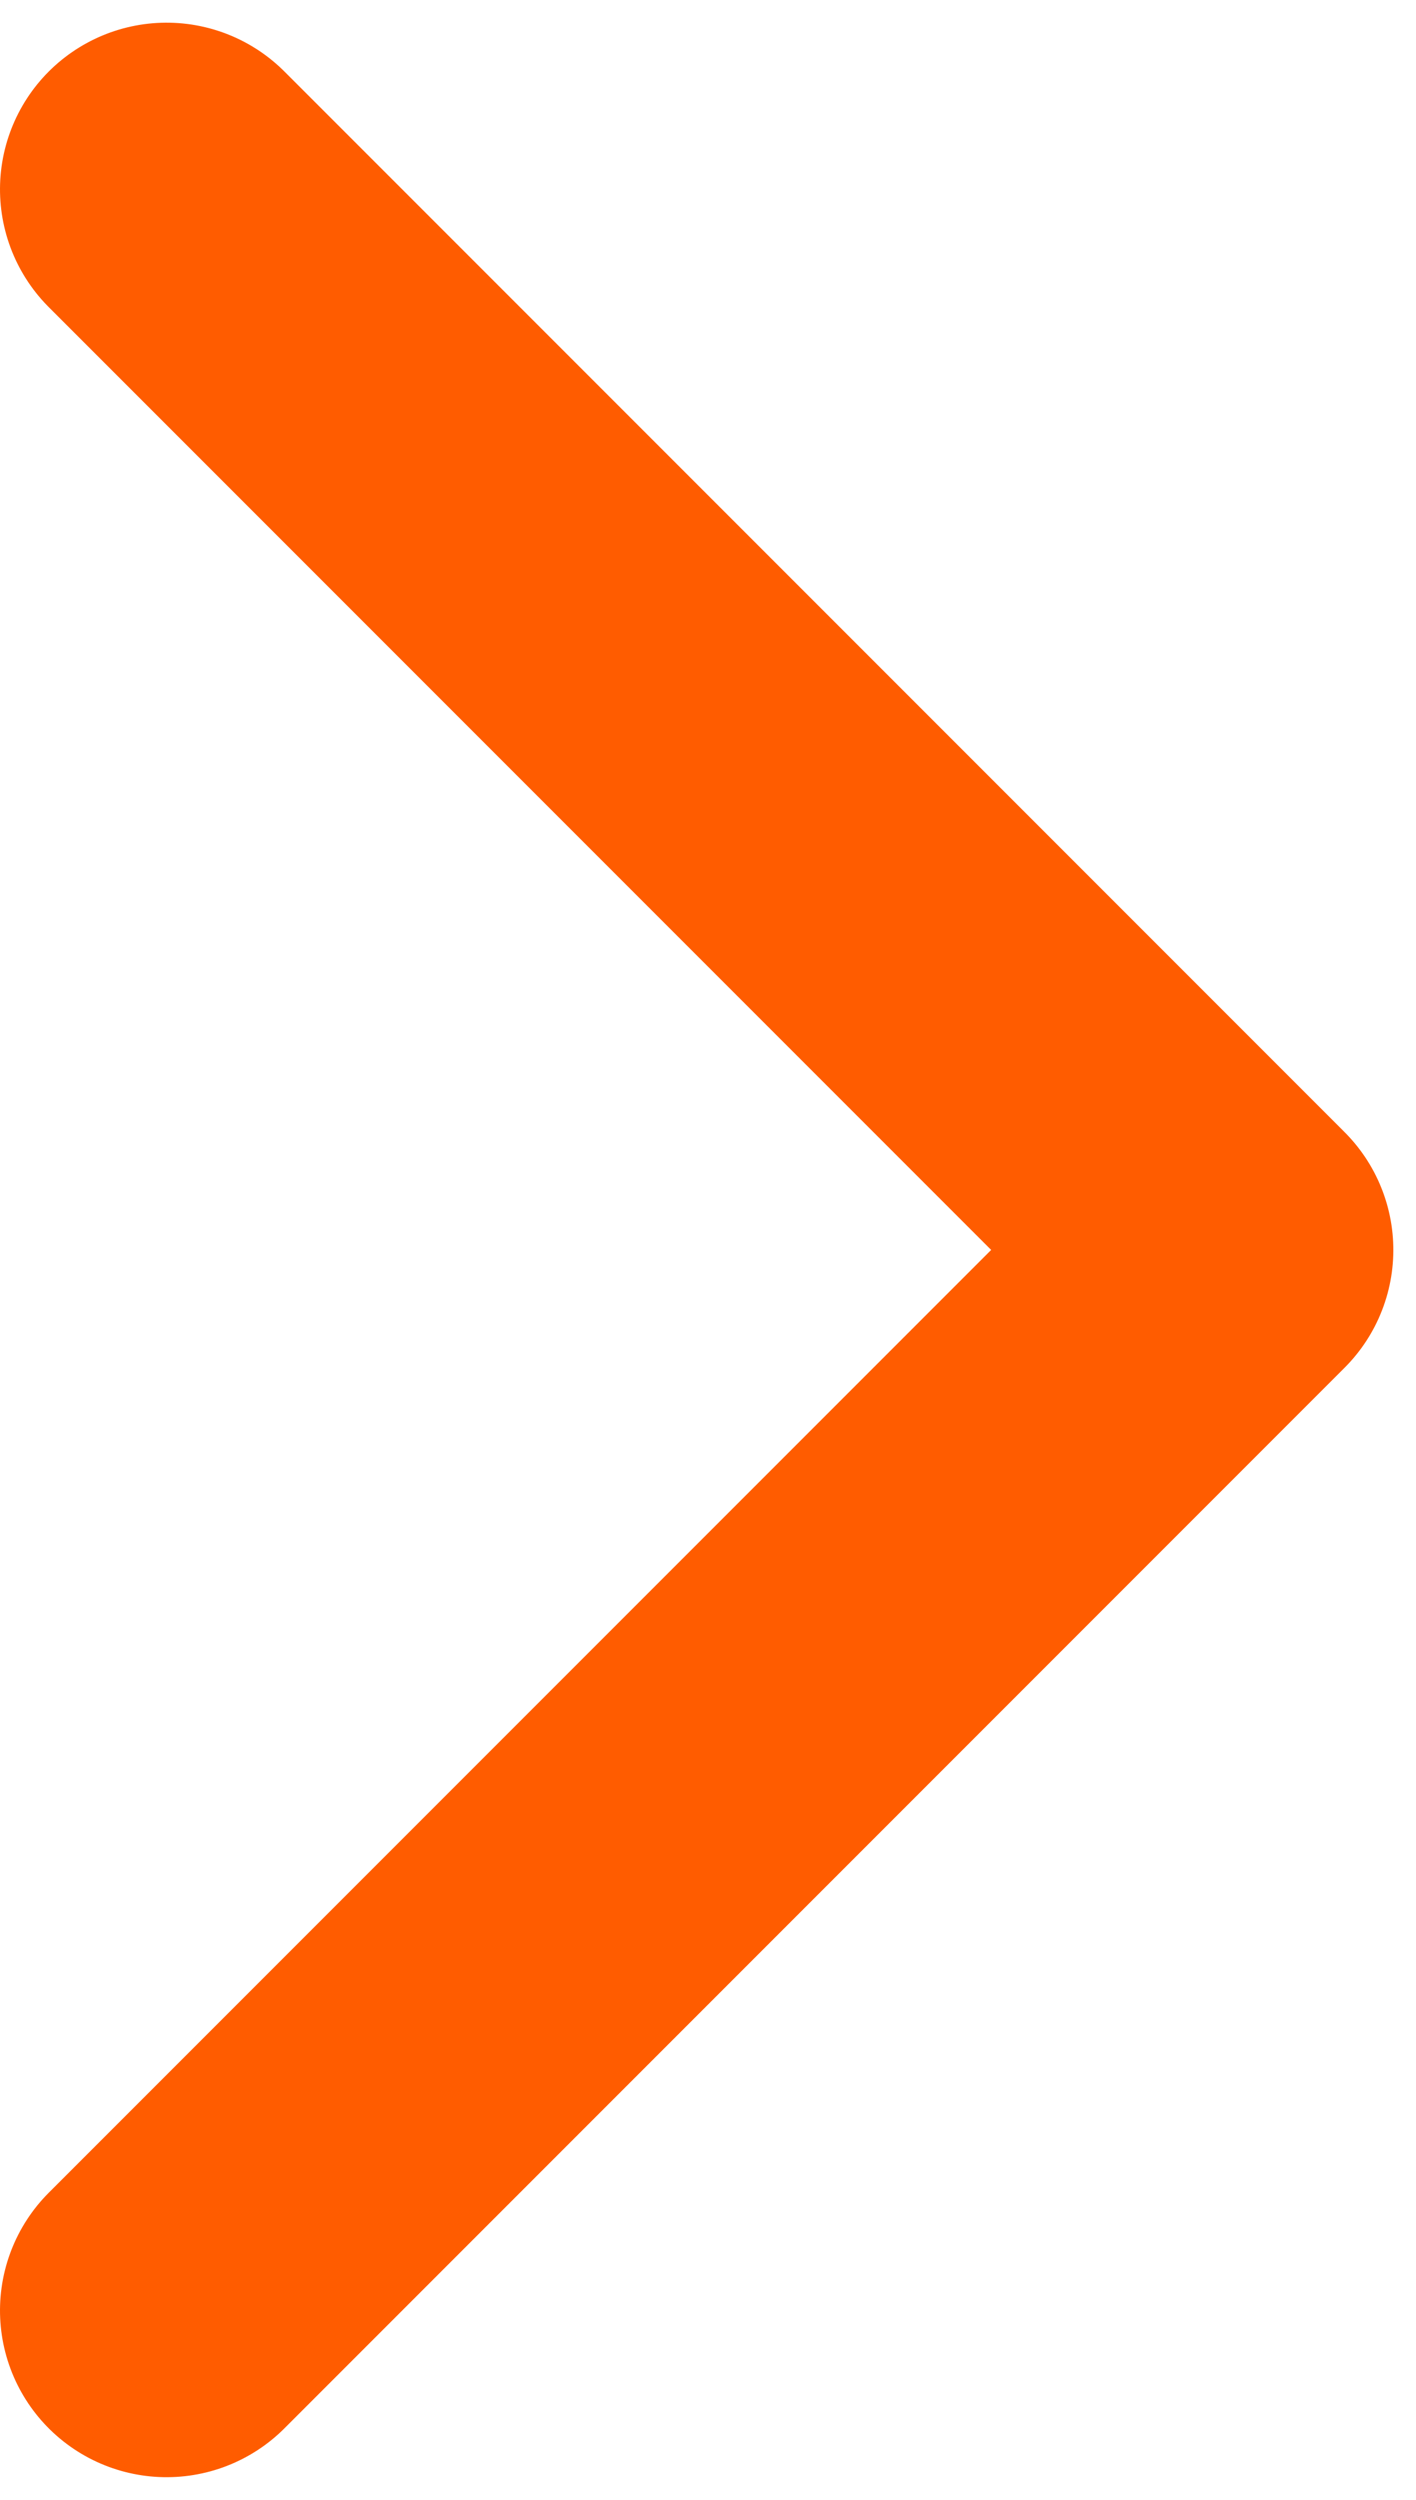<?xml version="1.0" encoding="UTF-8"?>
<svg viewBox="0 0 17 30" version="1.1" xmlns="http://www.w3.org/2000/svg" xmlns:xlink="http://www.w3.org/1999/xlink">
    <!-- Generator: Sketch 57.1 (83088) - https://sketch.com -->
    <title>Next</title>
    <desc>Created with Sketch.</desc>
    <g id="Desktop" stroke="none" stroke-width="1" fill="none" fill-rule="evenodd" stroke-linecap="round" stroke-linejoin="round">
        <g id="Home" transform="translate(-1368, -1175)" stroke="#FF5C00" stroke-width="4">
            <polyline id="Next" transform="translate(1370, 1190) scale(-1, 1) rotate(-45) translate(-1370, -1190) " points="1361 1199 1361 1181 1361 1181 1379 1181"></polyline>
        </g>
    </g>
</svg>